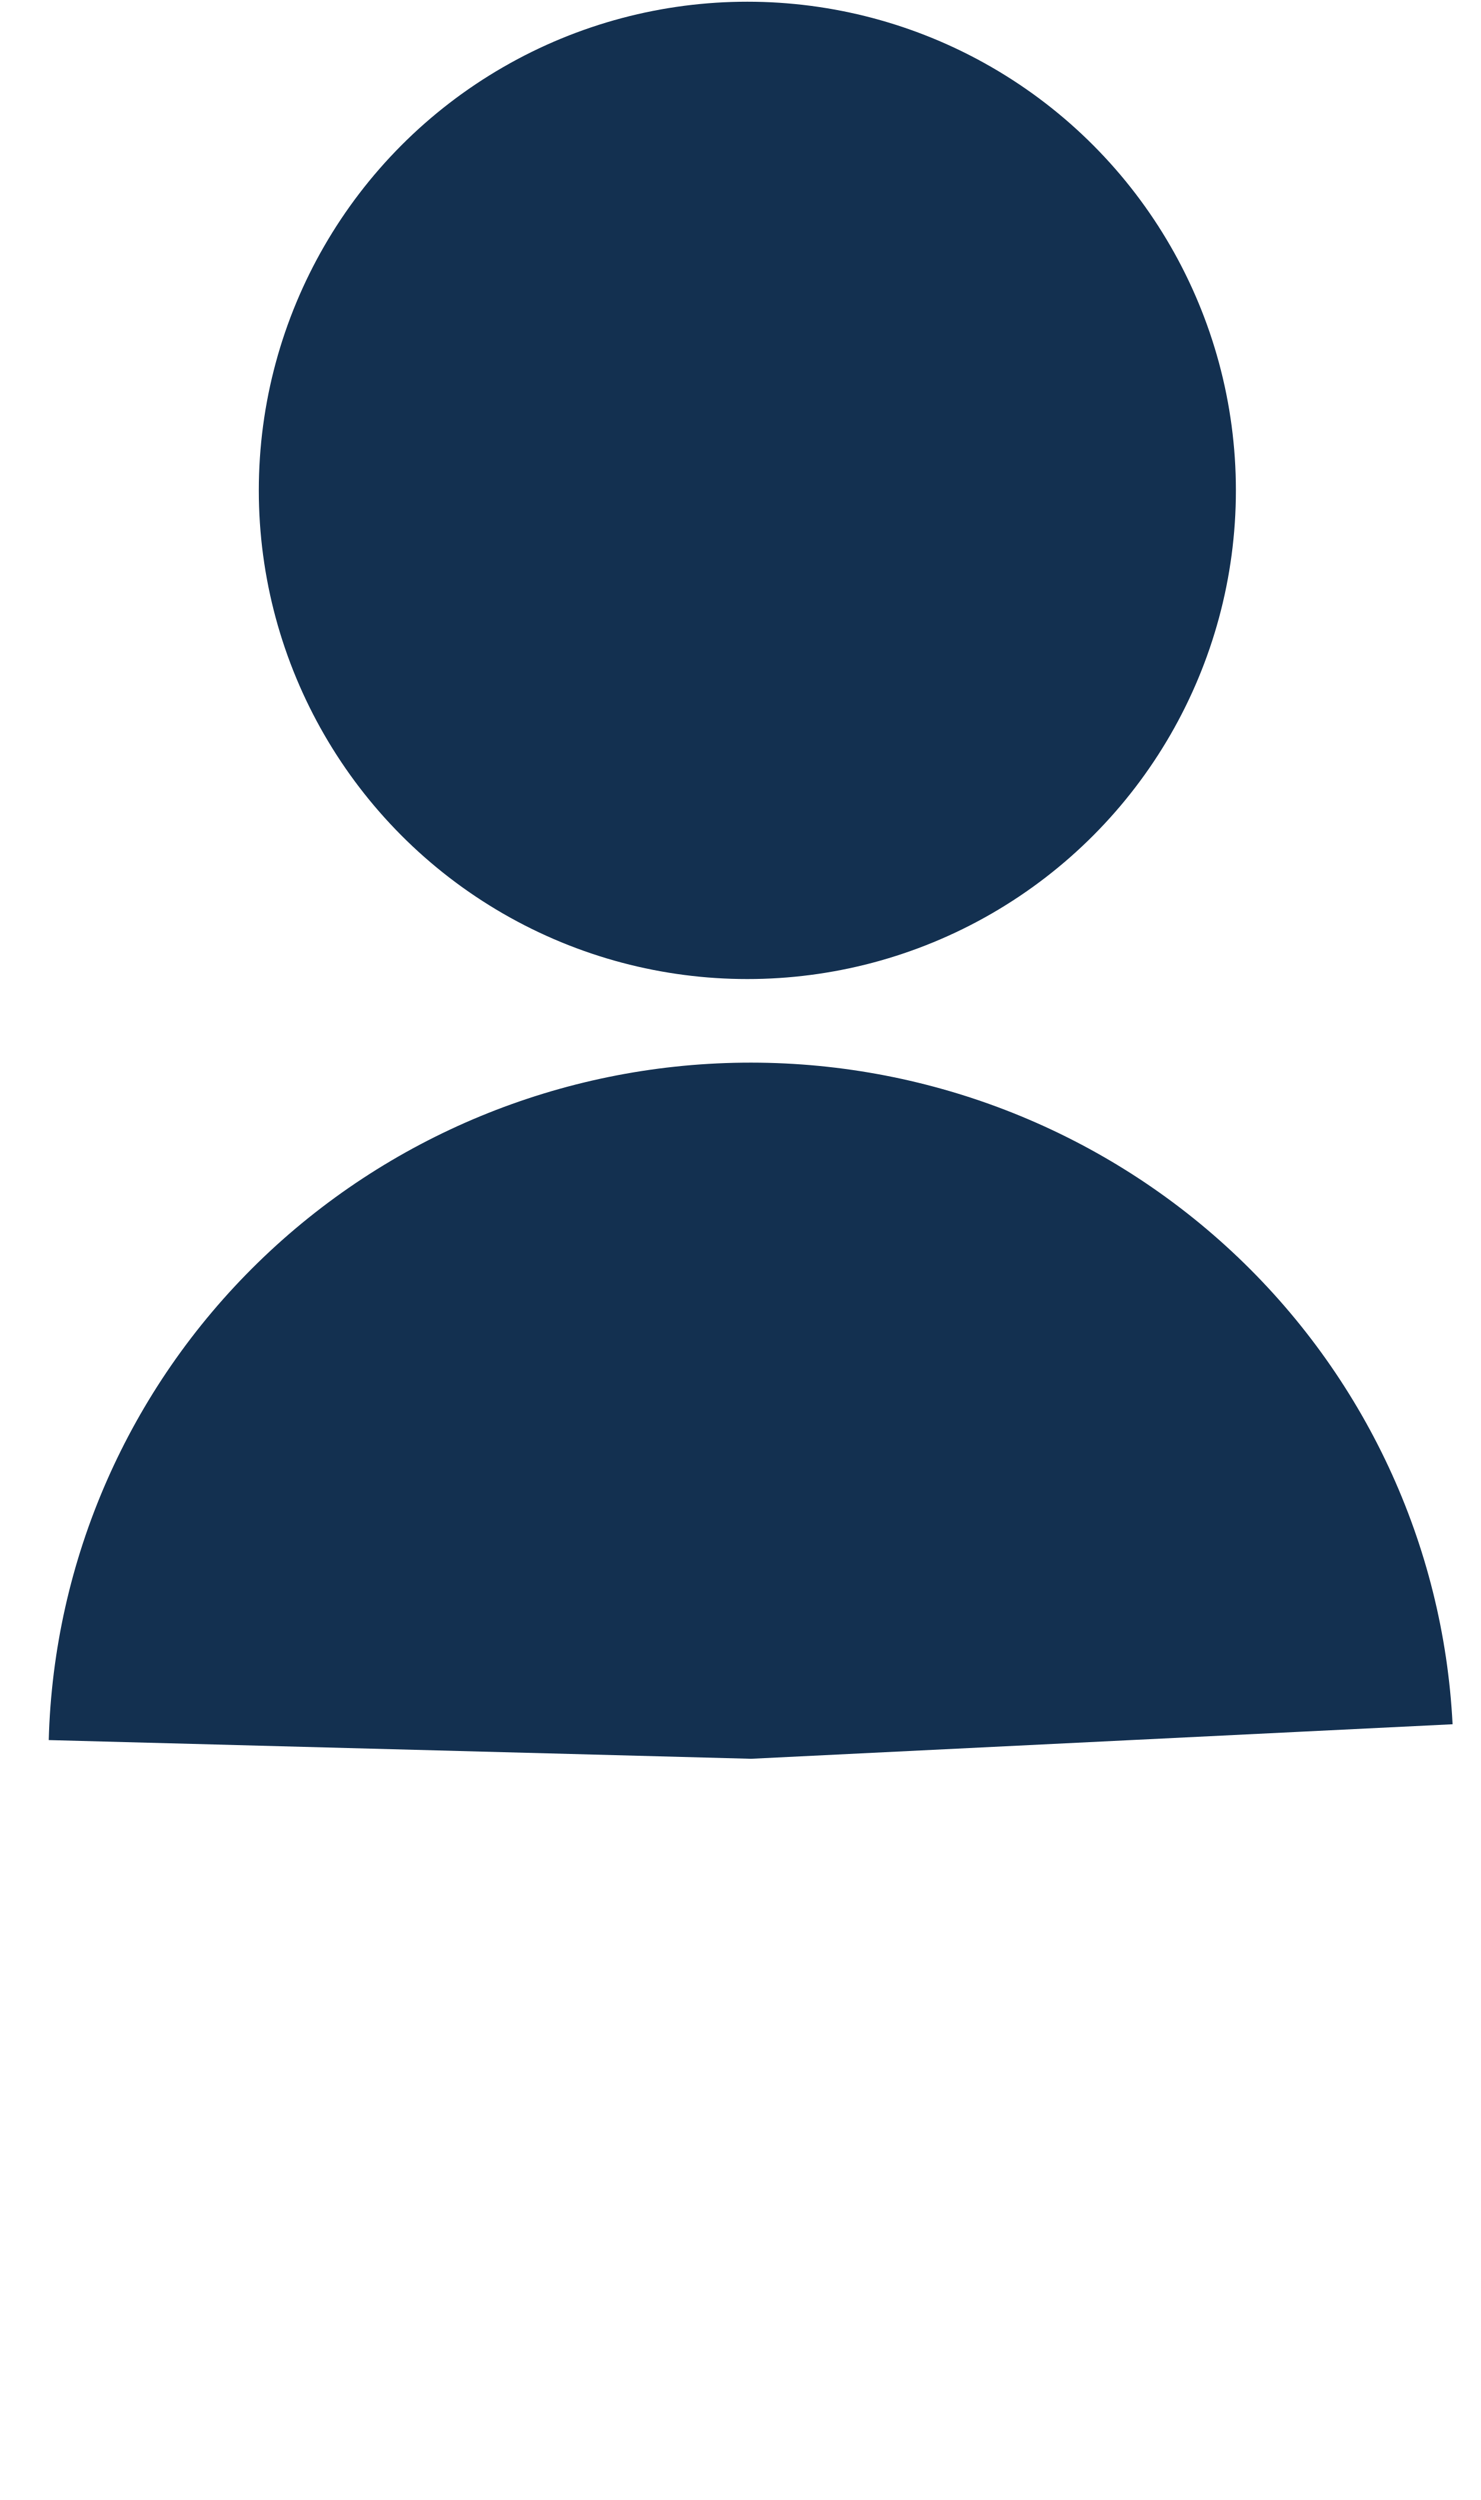 <svg width="32" height="54" viewBox="0 0 32 54" fill="none" xmlns="http://www.w3.org/2000/svg">
<circle cx="16.148" cy="10.593" r="10.556" fill="#133050"/>
<path d="M1.053 37.588C1.157 33.7 2.776 30.005 5.572 27.276C8.367 24.548 12.122 22.999 16.047 22.955C19.971 22.911 23.762 24.375 26.622 27.039C29.482 29.704 31.19 33.362 31.386 37.246L16.227 37.992L1.053 37.588Z" fill="#133050"/>
</svg>
